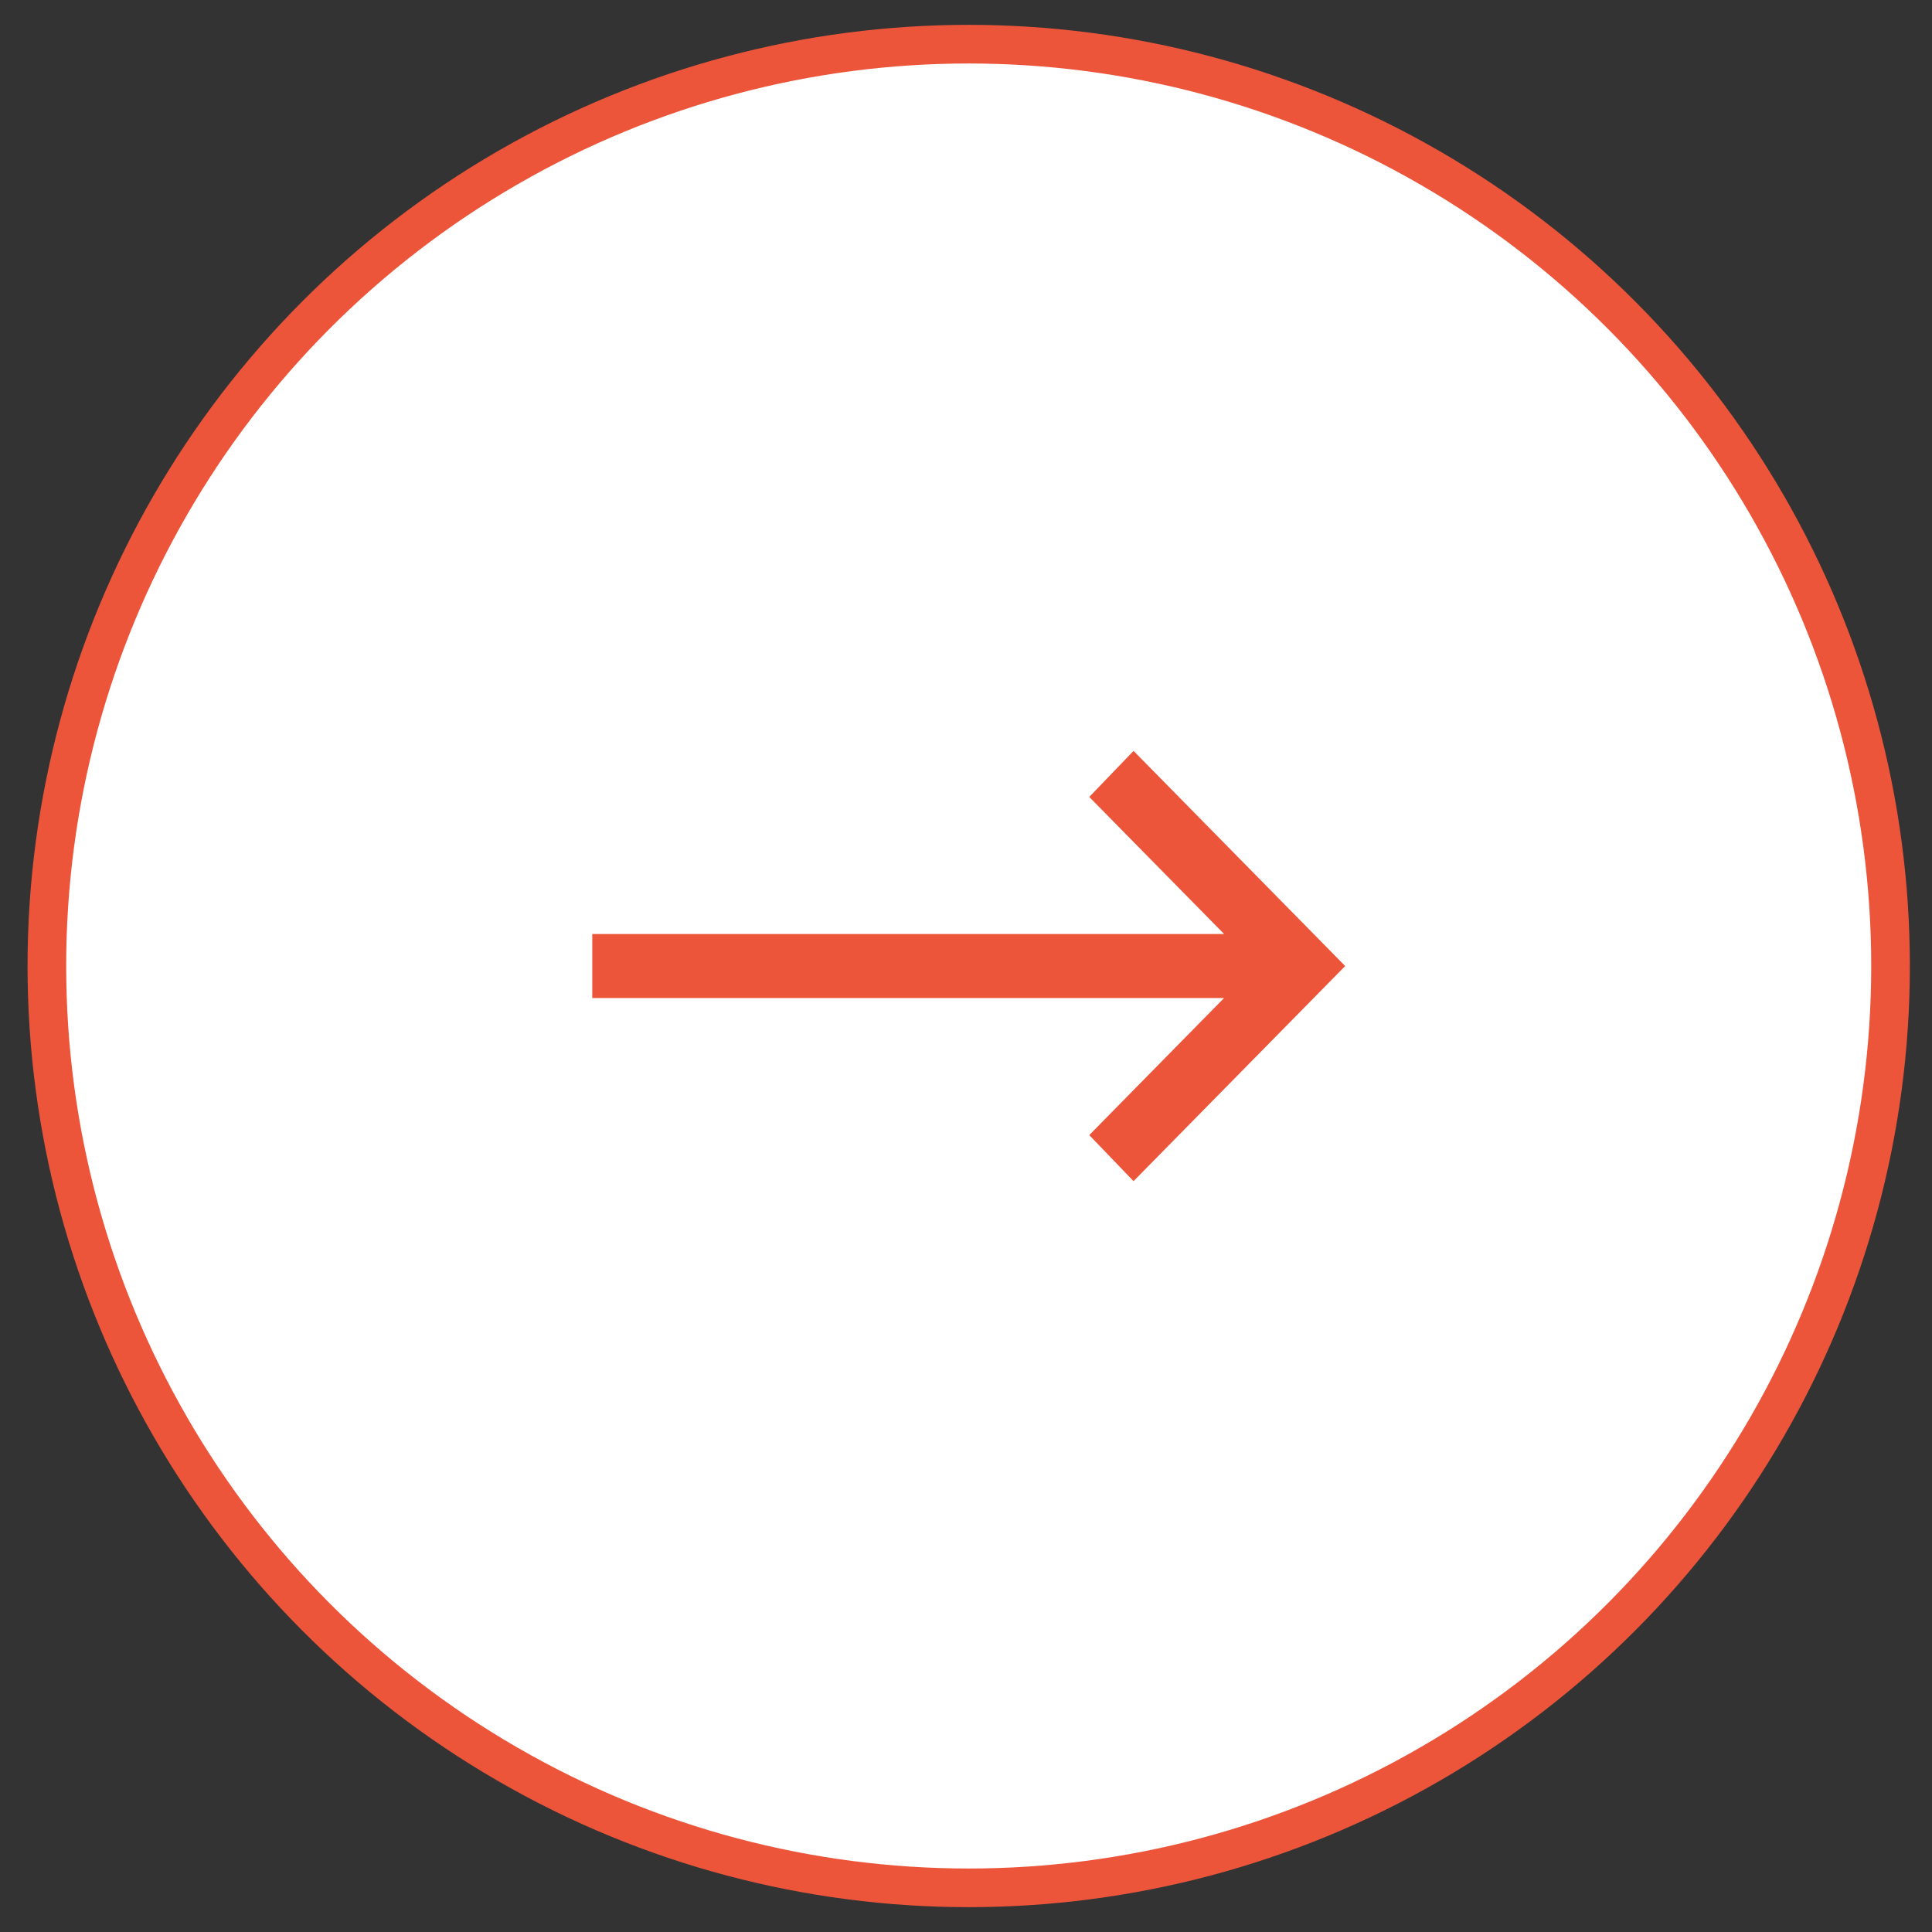 <svg width="50" height="50" viewBox="0 0 50 50" fill="none" xmlns="http://www.w3.org/2000/svg">
<rect x="0" y="0" width="50" height="50" fill="#333333" stroke="none"/>
<circle r="23.857" transform="matrix(-1 0 0 1 25.07 25)" fill="white" stroke="#ED553B"/>
<path d="M29.336 19.433L34.813 25.001L29.336 30.568L28.19 29.376L31.679 25.829H15.328V24.172H31.68L28.19 20.625L29.336 19.433Z" fill="#ED553B"/>
</svg>
